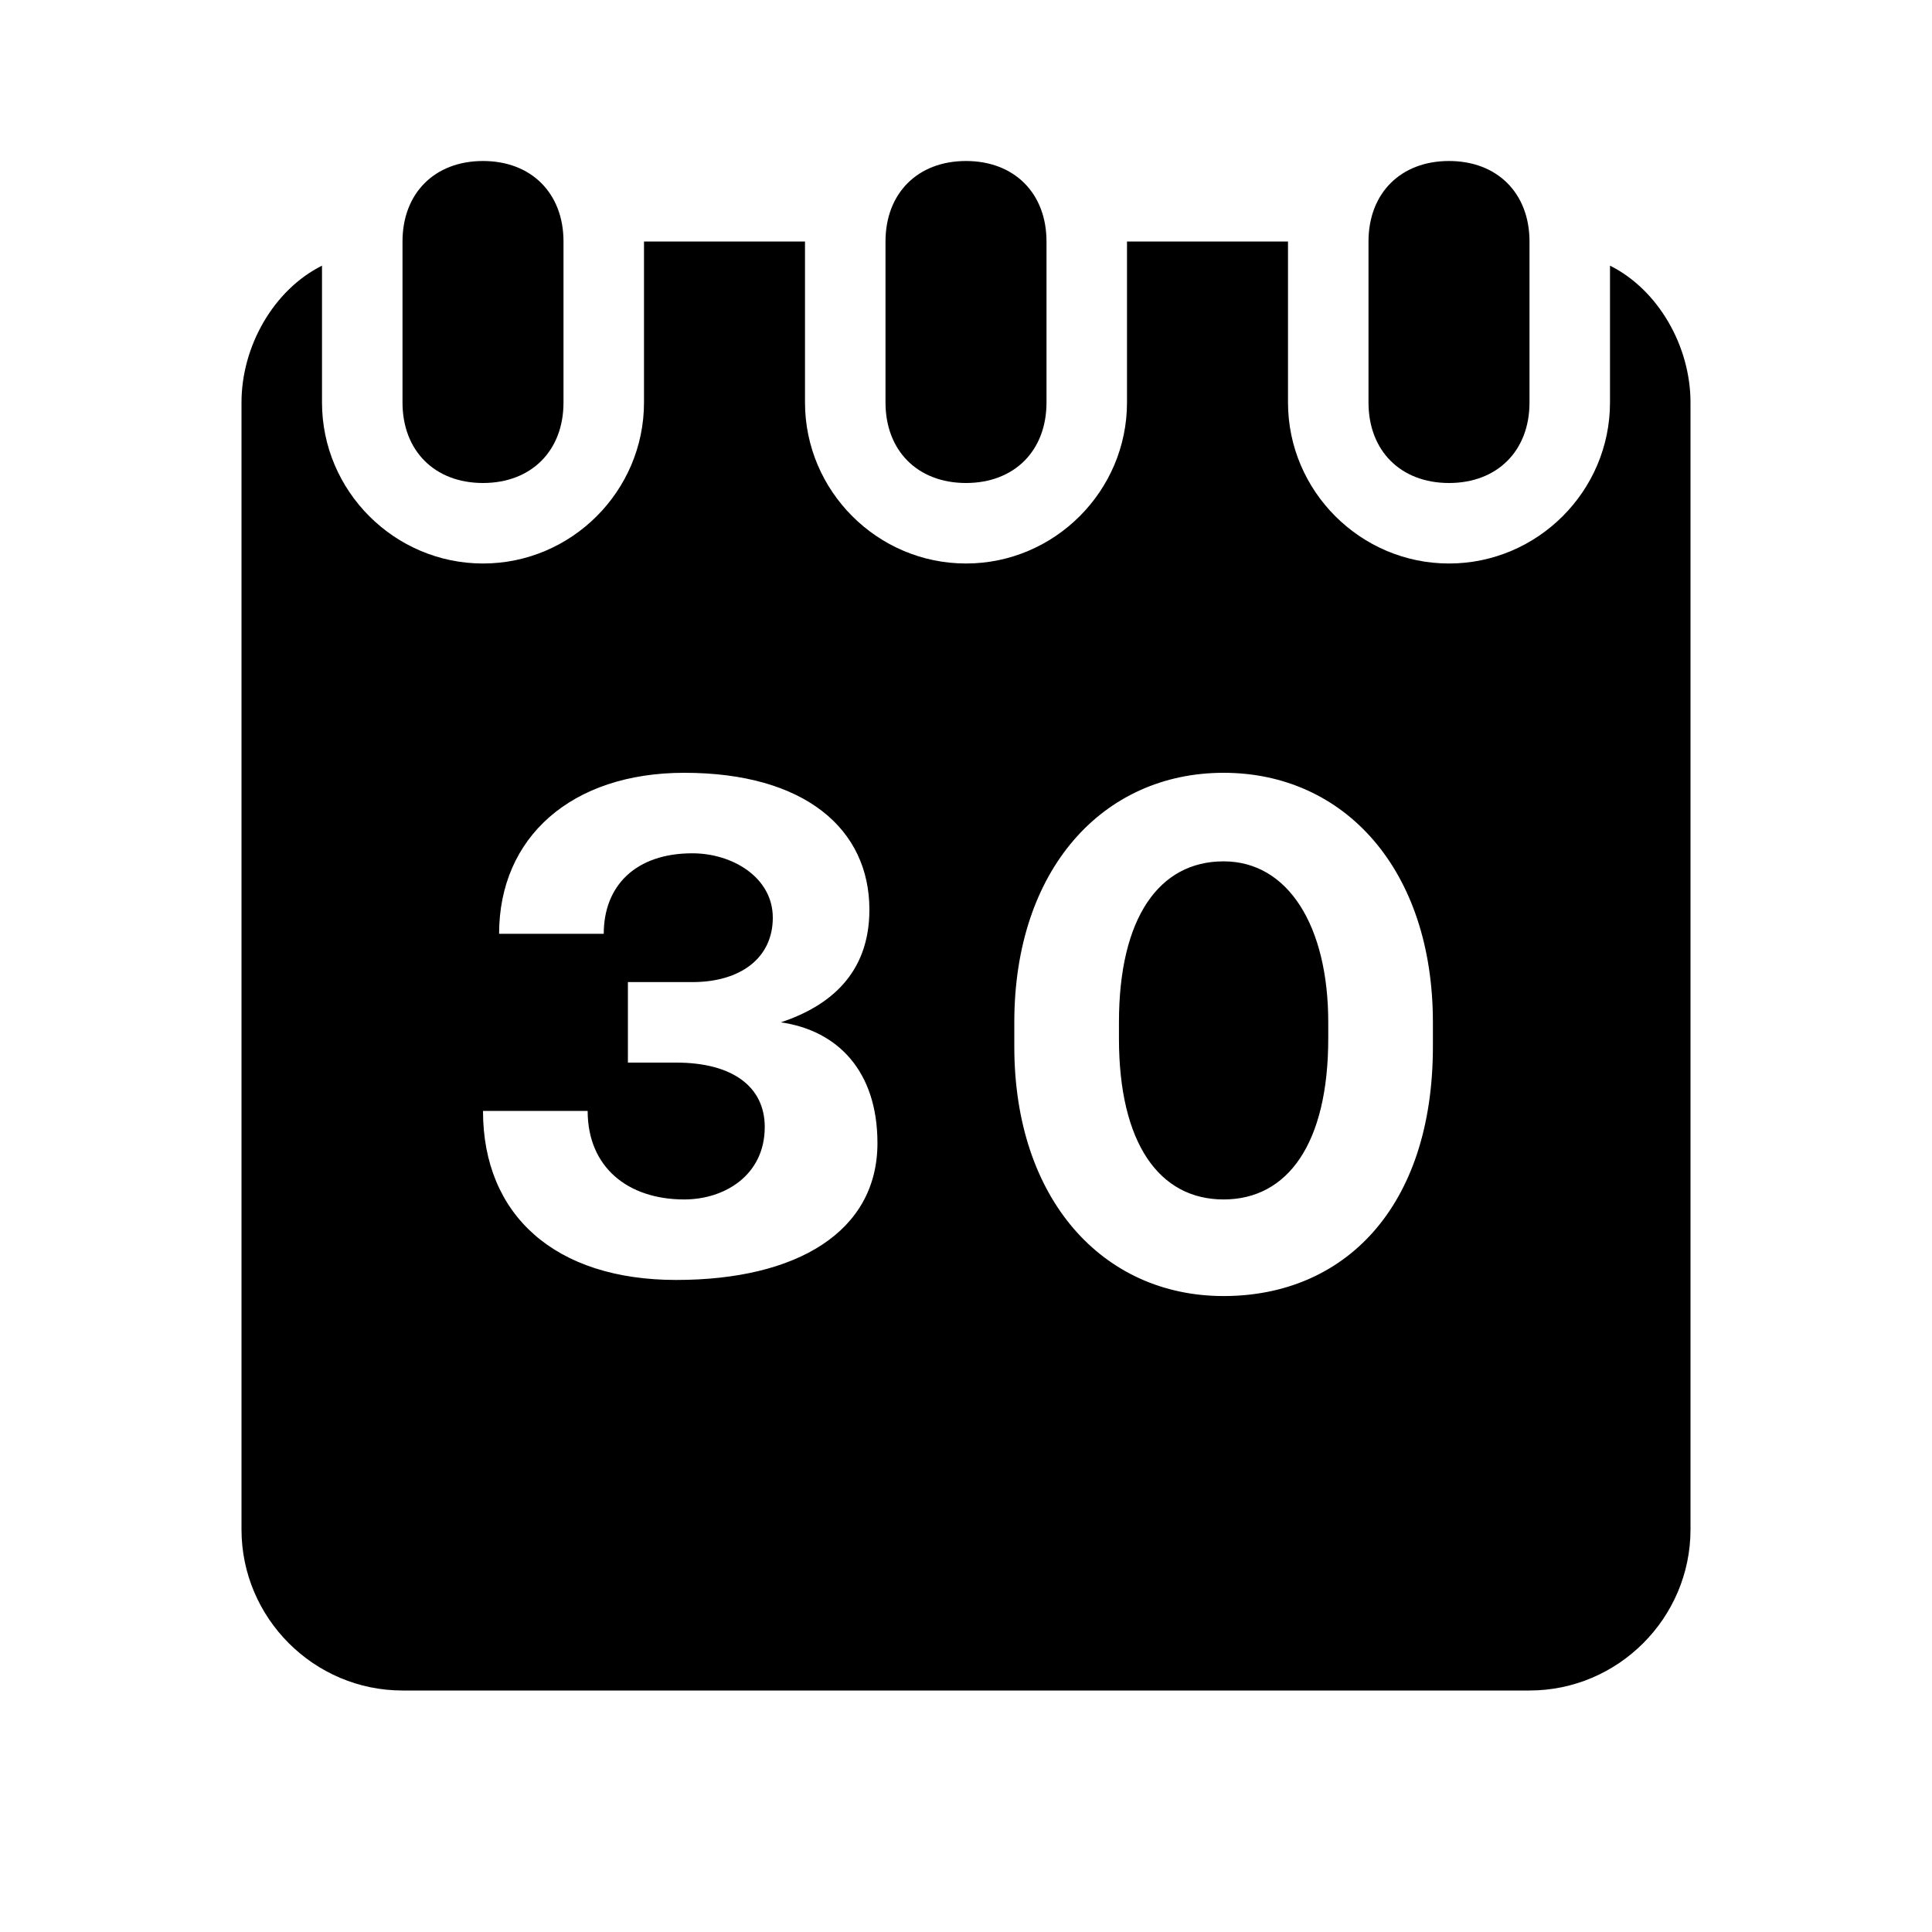 <svg width="24" height="24" viewBox="0 0 24 24" fill="none" xmlns="http://www.w3.org/2000/svg">
<path fill-rule="evenodd" clip-rule="evenodd" d="M5 5V3C5 2.4 5.4 2 6 2C6.6 2 7 2.4 7 3V5C7 5.6 6.6 6 6 6C5.4 6 5 5.6 5 5ZM12 6C12.6 6 13 5.6 13 5V3C13 2.4 12.6 2 12 2C11.4 2 11 2.4 11 3V5C11 5.6 11.4 6 12 6ZM18 6C18.6 6 19 5.6 19 5V3C19 2.4 18.6 2 18 2C17.4 2 17 2.4 17 3V5C17 5.6 17.4 6 18 6ZM15.2 10.7C14.4 10.7 13.9 11.4 13.9 12.7V12.9C13.9 14.2 14.4 14.9 15.2 14.9C16 14.9 16.5 14.2 16.5 12.9V12.7C16.5 11.5 16 10.7 15.2 10.7ZM21 5V19C21 20.1 20.1 21 19 21H5C3.9 21 3 20.1 3 19V5C3 4.3 3.4 3.6 4 3.3V5C4 6.1 4.9 7 6 7C7.1 7 8 6.1 8 5V3H10V5C10 6.1 10.9 7 12 7C13.1 7 14 6.1 14 5V3H16V5C16 6.1 16.9 7 18 7C19.1 7 20 6.1 20 5V3.3C20.6 3.6 21 4.3 21 5ZM10.9 14.2C10.9 13.3 10.4 12.8 9.7 12.7C10.3 12.5 10.8 12.1 10.8 11.3C10.8 10.3 10 9.6 8.5 9.6C7.1 9.6 6.2 10.4 6.2 11.6H7.5C7.5 11 7.9 10.6 8.6 10.6C9.1 10.6 9.6 10.9 9.6 11.4C9.6 11.9 9.2 12.2 8.6 12.2H7.8V13.2H8.4C9.1 13.2 9.5 13.5 9.5 14C9.5 14.6 9 14.9 8.5 14.9C7.8 14.9 7.3 14.5 7.3 13.8H6C6 15.1 6.9 15.9 8.4 15.9C9.9 15.9 10.9 15.3 10.9 14.2ZM17.8 12.7C17.8 10.8 16.7 9.6 15.2 9.6C13.7 9.6 12.6 10.8 12.6 12.7V13C12.6 14.9 13.7 16.1 15.2 16.1C16.7 16.1 17.8 15 17.8 13V12.7Z" fill="black"/>
</svg>
